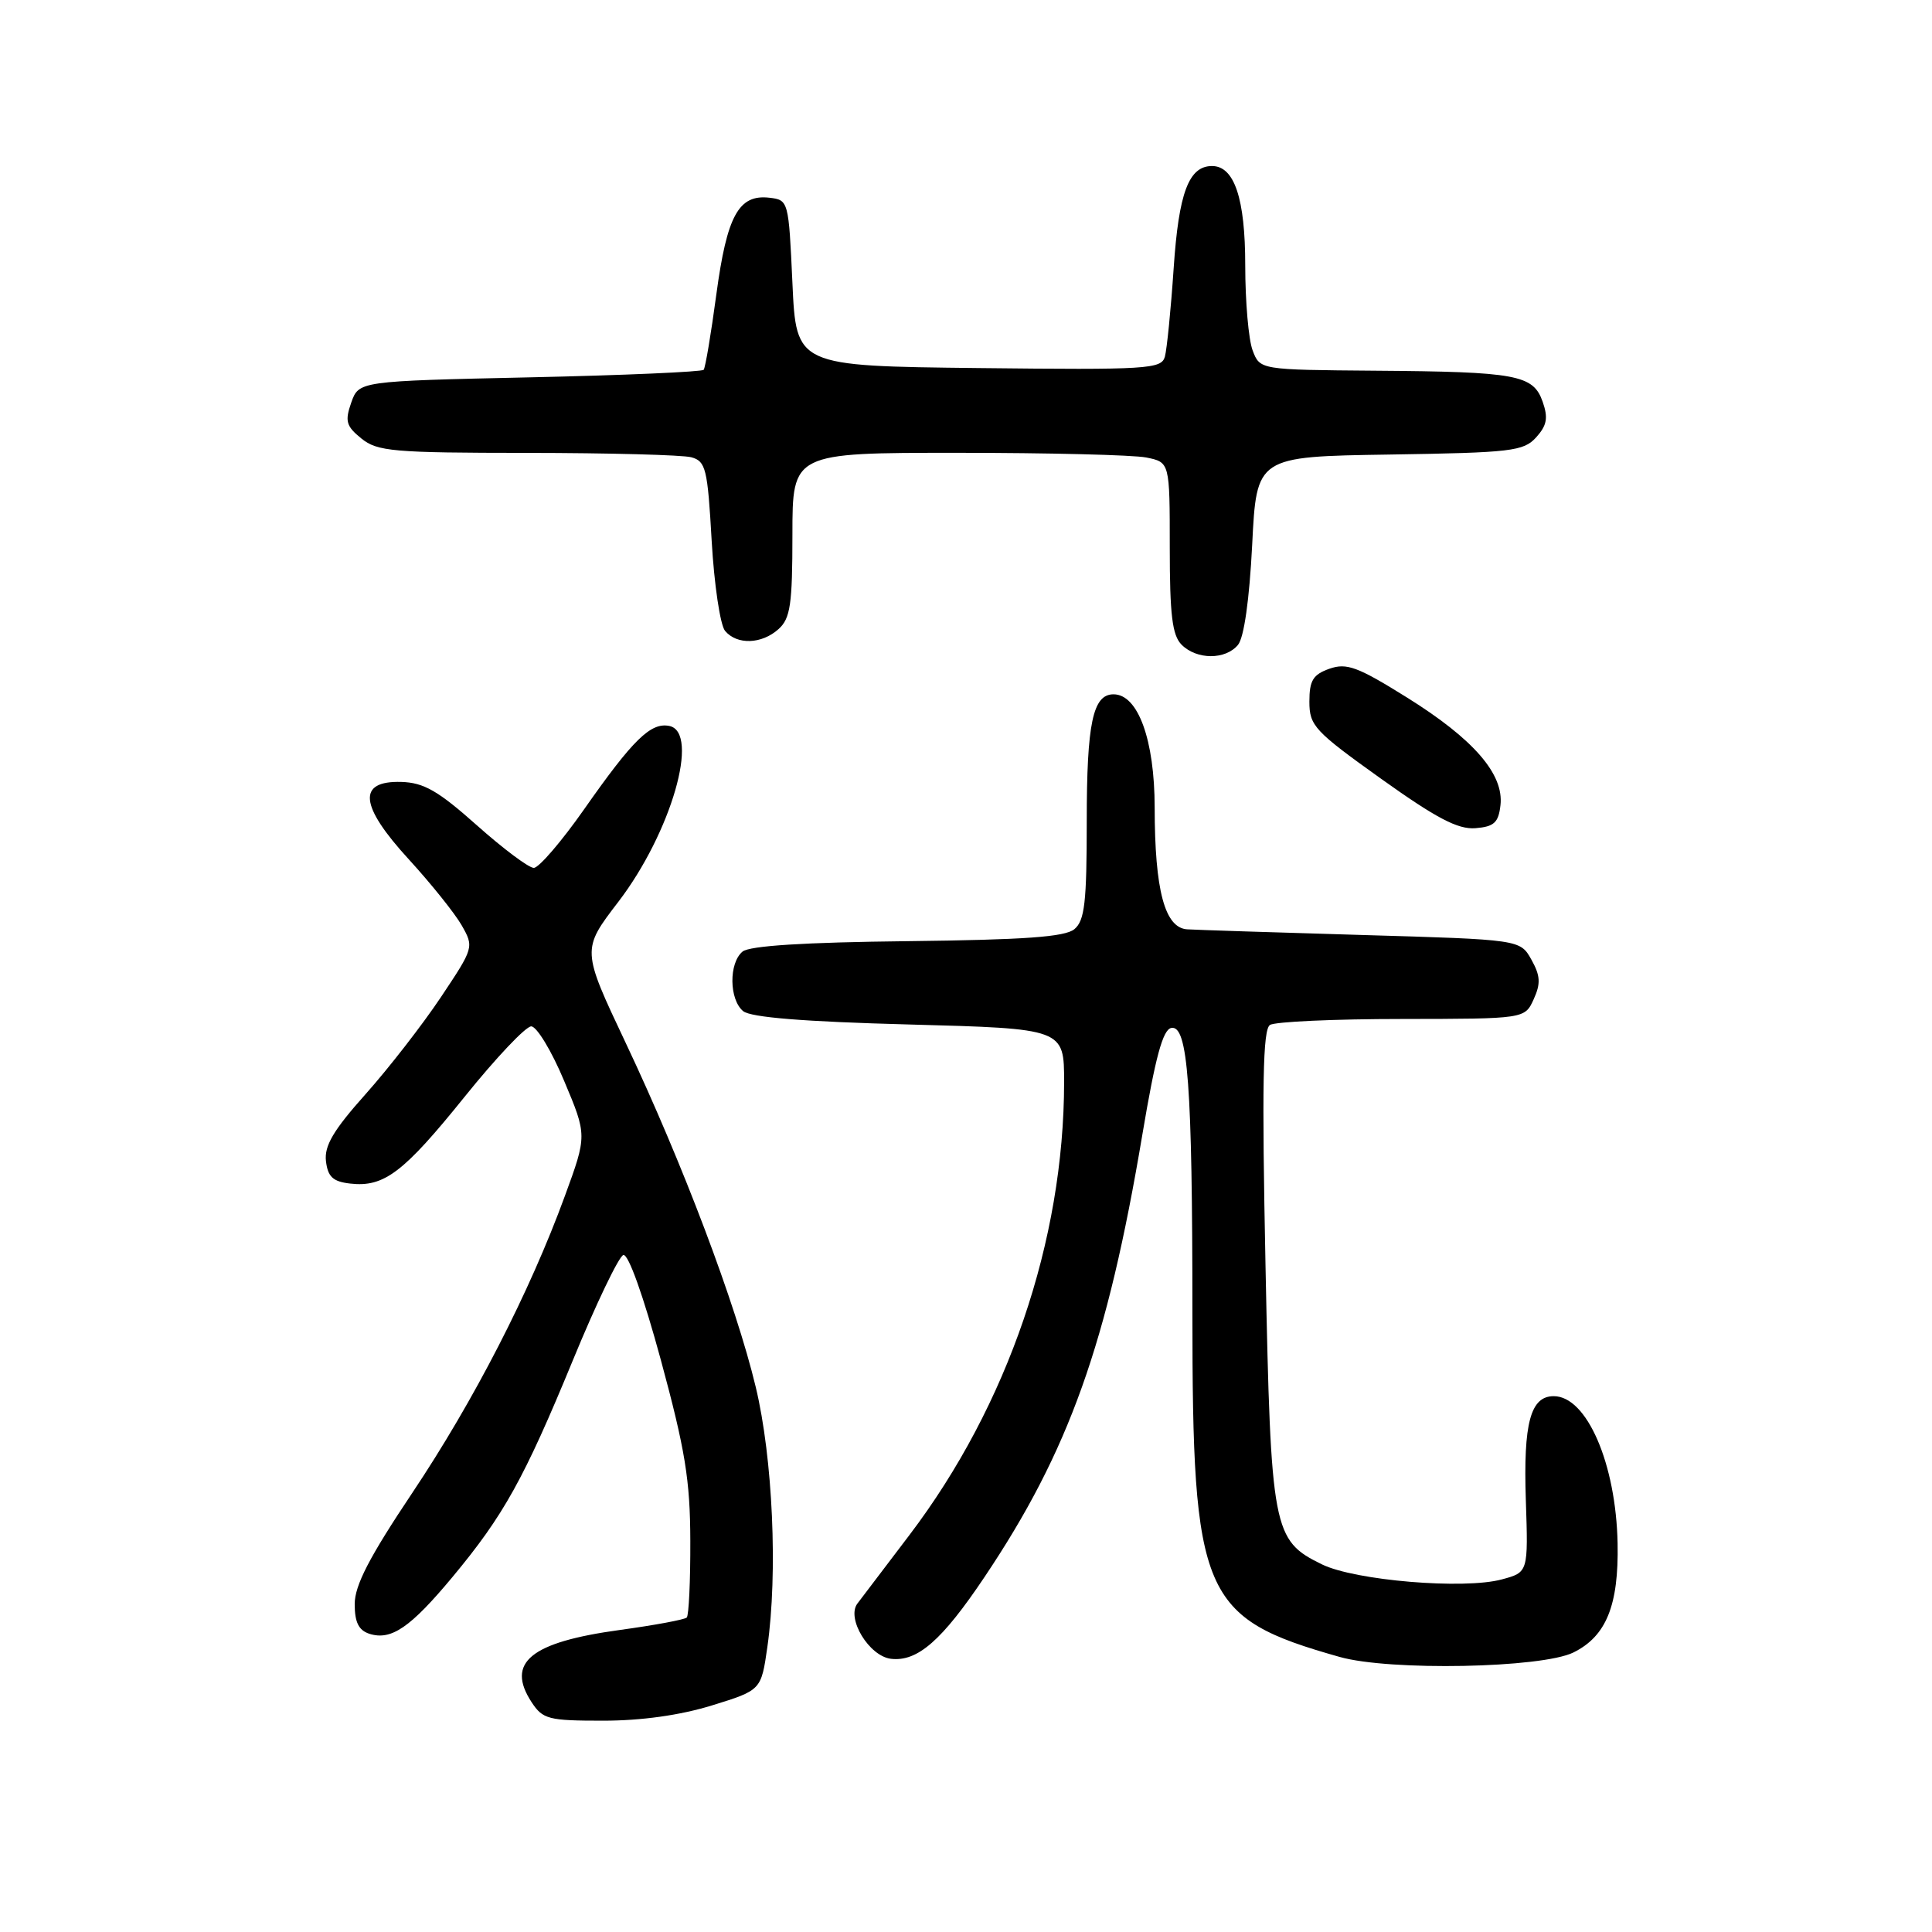<?xml version="1.0" encoding="UTF-8" standalone="no"?>
<!DOCTYPE svg PUBLIC "-//W3C//DTD SVG 1.1//EN" "http://www.w3.org/Graphics/SVG/1.1/DTD/svg11.dtd" >
<svg xmlns="http://www.w3.org/2000/svg" xmlns:xlink="http://www.w3.org/1999/xlink" version="1.1" viewBox="0 0 256 256">
 <g >
 <path fill="currentColor"
d=" M 94.33 225.98 C 100.86 223.96 100.86 223.96 101.68 218.23 C 103.08 208.45 102.40 193.21 100.14 183.79 C 97.51 172.81 90.44 154.11 82.90 138.17 C 77.07 125.84 77.07 125.84 81.93 119.50 C 88.92 110.37 92.79 97.02 88.68 96.19 C 86.22 95.70 83.87 98.00 77.41 107.22 C 74.41 111.50 71.40 115.00 70.73 115.00 C 70.05 114.99 66.66 112.45 63.18 109.35 C 58.06 104.79 56.16 103.70 53.18 103.61 C 47.31 103.44 47.63 106.74 54.18 113.88 C 57.10 117.07 60.25 121.00 61.17 122.60 C 62.82 125.50 62.79 125.58 58.42 132.13 C 55.99 135.77 51.50 141.55 48.45 144.97 C 44.18 149.75 42.96 151.82 43.19 153.85 C 43.44 155.94 44.11 156.57 46.41 156.83 C 50.89 157.34 53.47 155.38 61.58 145.31 C 65.70 140.19 69.66 136.00 70.39 136.00 C 71.12 136.00 73.09 139.25 74.75 143.22 C 77.79 150.44 77.79 150.44 74.85 158.47 C 70.19 171.22 62.81 185.58 54.60 197.86 C 48.94 206.32 47.00 210.07 47.00 212.55 C 47.00 214.97 47.53 216.03 48.96 216.49 C 51.84 217.40 54.38 215.66 59.95 208.97 C 66.74 200.81 69.44 195.95 75.93 180.19 C 78.99 172.75 81.99 166.50 82.59 166.30 C 83.25 166.08 85.26 171.73 87.57 180.22 C 90.79 192.10 91.45 196.12 91.47 204.17 C 91.49 209.48 91.27 214.06 91.00 214.33 C 90.72 214.61 86.73 215.35 82.13 215.98 C 70.29 217.60 67.00 220.29 70.44 225.55 C 71.92 227.81 72.67 228.00 79.92 228.00 C 84.99 228.00 90.11 227.28 94.33 225.98 Z  M 208.49 218.96 C 212.84 216.81 214.50 212.71 214.34 204.50 C 214.13 193.94 210.26 185.00 205.88 185.00 C 202.80 185.00 201.84 188.55 202.18 198.74 C 202.50 208.34 202.50 208.34 199.00 209.28 C 193.97 210.64 179.55 209.43 175.17 207.29 C 168.64 204.10 168.40 202.83 167.69 167.87 C 167.20 143.72 167.33 136.41 168.28 135.81 C 168.95 135.38 176.82 135.02 185.77 135.02 C 202.04 135.00 202.04 135.00 203.22 132.41 C 204.17 130.32 204.11 129.29 202.92 127.16 C 201.43 124.50 201.43 124.50 180.46 123.89 C 168.93 123.55 158.51 123.22 157.30 123.14 C 154.34 122.95 153.01 117.97 153.00 107.00 C 152.99 98.04 150.80 92.00 147.55 92.00 C 144.81 92.00 144.00 95.81 144.00 108.81 C 144.00 119.58 143.73 121.98 142.36 123.12 C 141.12 124.15 135.77 124.53 120.25 124.71 C 106.59 124.86 99.32 125.32 98.39 126.09 C 96.56 127.61 96.61 132.43 98.47 133.98 C 99.48 134.81 106.50 135.38 120.47 135.75 C 141.00 136.30 141.00 136.30 141.00 143.40 C 140.98 164.42 133.54 186.22 120.52 203.38 C 117.21 207.74 114.10 211.84 113.61 212.48 C 112.12 214.45 115.17 219.46 118.06 219.80 C 121.57 220.21 124.81 217.38 130.45 208.97 C 141.63 192.31 146.72 178.05 151.37 150.33 C 153.09 140.10 154.08 136.42 155.20 136.21 C 157.40 135.77 158.00 143.82 158.00 173.97 C 158.00 211.54 159.22 214.38 177.50 219.55 C 184.13 221.43 204.28 221.04 208.49 218.96 Z  M 198.82 106.69 C 199.29 102.57 195.25 97.92 186.41 92.41 C 179.90 88.35 178.44 87.81 176.16 88.61 C 173.98 89.38 173.50 90.17 173.50 92.97 C 173.50 96.16 174.17 96.88 183.00 103.19 C 190.34 108.43 193.18 109.92 195.50 109.74 C 197.97 109.54 198.56 109.01 198.82 106.69 Z  M 164.04 85.45 C 164.84 84.48 165.55 79.47 165.92 72.20 C 166.50 60.50 166.50 60.50 184.12 60.23 C 200.29 59.98 201.88 59.79 203.55 57.95 C 204.98 56.36 205.16 55.37 204.41 53.23 C 203.16 49.67 200.99 49.26 182.23 49.12 C 166.95 49.00 166.95 49.00 165.98 46.43 C 165.44 45.02 165.00 39.95 165.00 35.16 C 165.00 26.31 163.56 22.00 160.60 22.00 C 157.52 22.00 156.19 25.54 155.52 35.50 C 155.15 41.00 154.62 46.30 154.35 47.27 C 153.89 48.90 152.07 49.02 129.68 48.77 C 105.50 48.50 105.50 48.50 105.00 37.50 C 104.50 26.60 104.48 26.50 101.95 26.20 C 97.88 25.73 96.33 28.56 94.92 39.00 C 94.22 44.23 93.46 48.73 93.24 49.00 C 93.02 49.27 82.65 49.73 70.19 50.00 C 47.55 50.50 47.55 50.50 46.54 53.35 C 45.68 55.81 45.87 56.47 47.88 58.10 C 50.00 59.82 52.09 60.00 69.86 60.01 C 80.66 60.02 90.45 60.28 91.60 60.59 C 93.52 61.11 93.76 62.09 94.30 71.66 C 94.63 77.44 95.43 82.81 96.07 83.59 C 97.65 85.48 100.93 85.37 103.17 83.35 C 104.73 81.94 105.00 80.08 105.00 70.85 C 105.00 60.00 105.00 60.00 126.87 60.00 C 138.91 60.00 150.16 60.28 151.88 60.62 C 155.00 61.25 155.00 61.25 155.00 72.55 C 155.00 81.50 155.33 84.19 156.57 85.43 C 158.58 87.44 162.38 87.45 164.04 85.45 Z "/>
</g>
</svg>